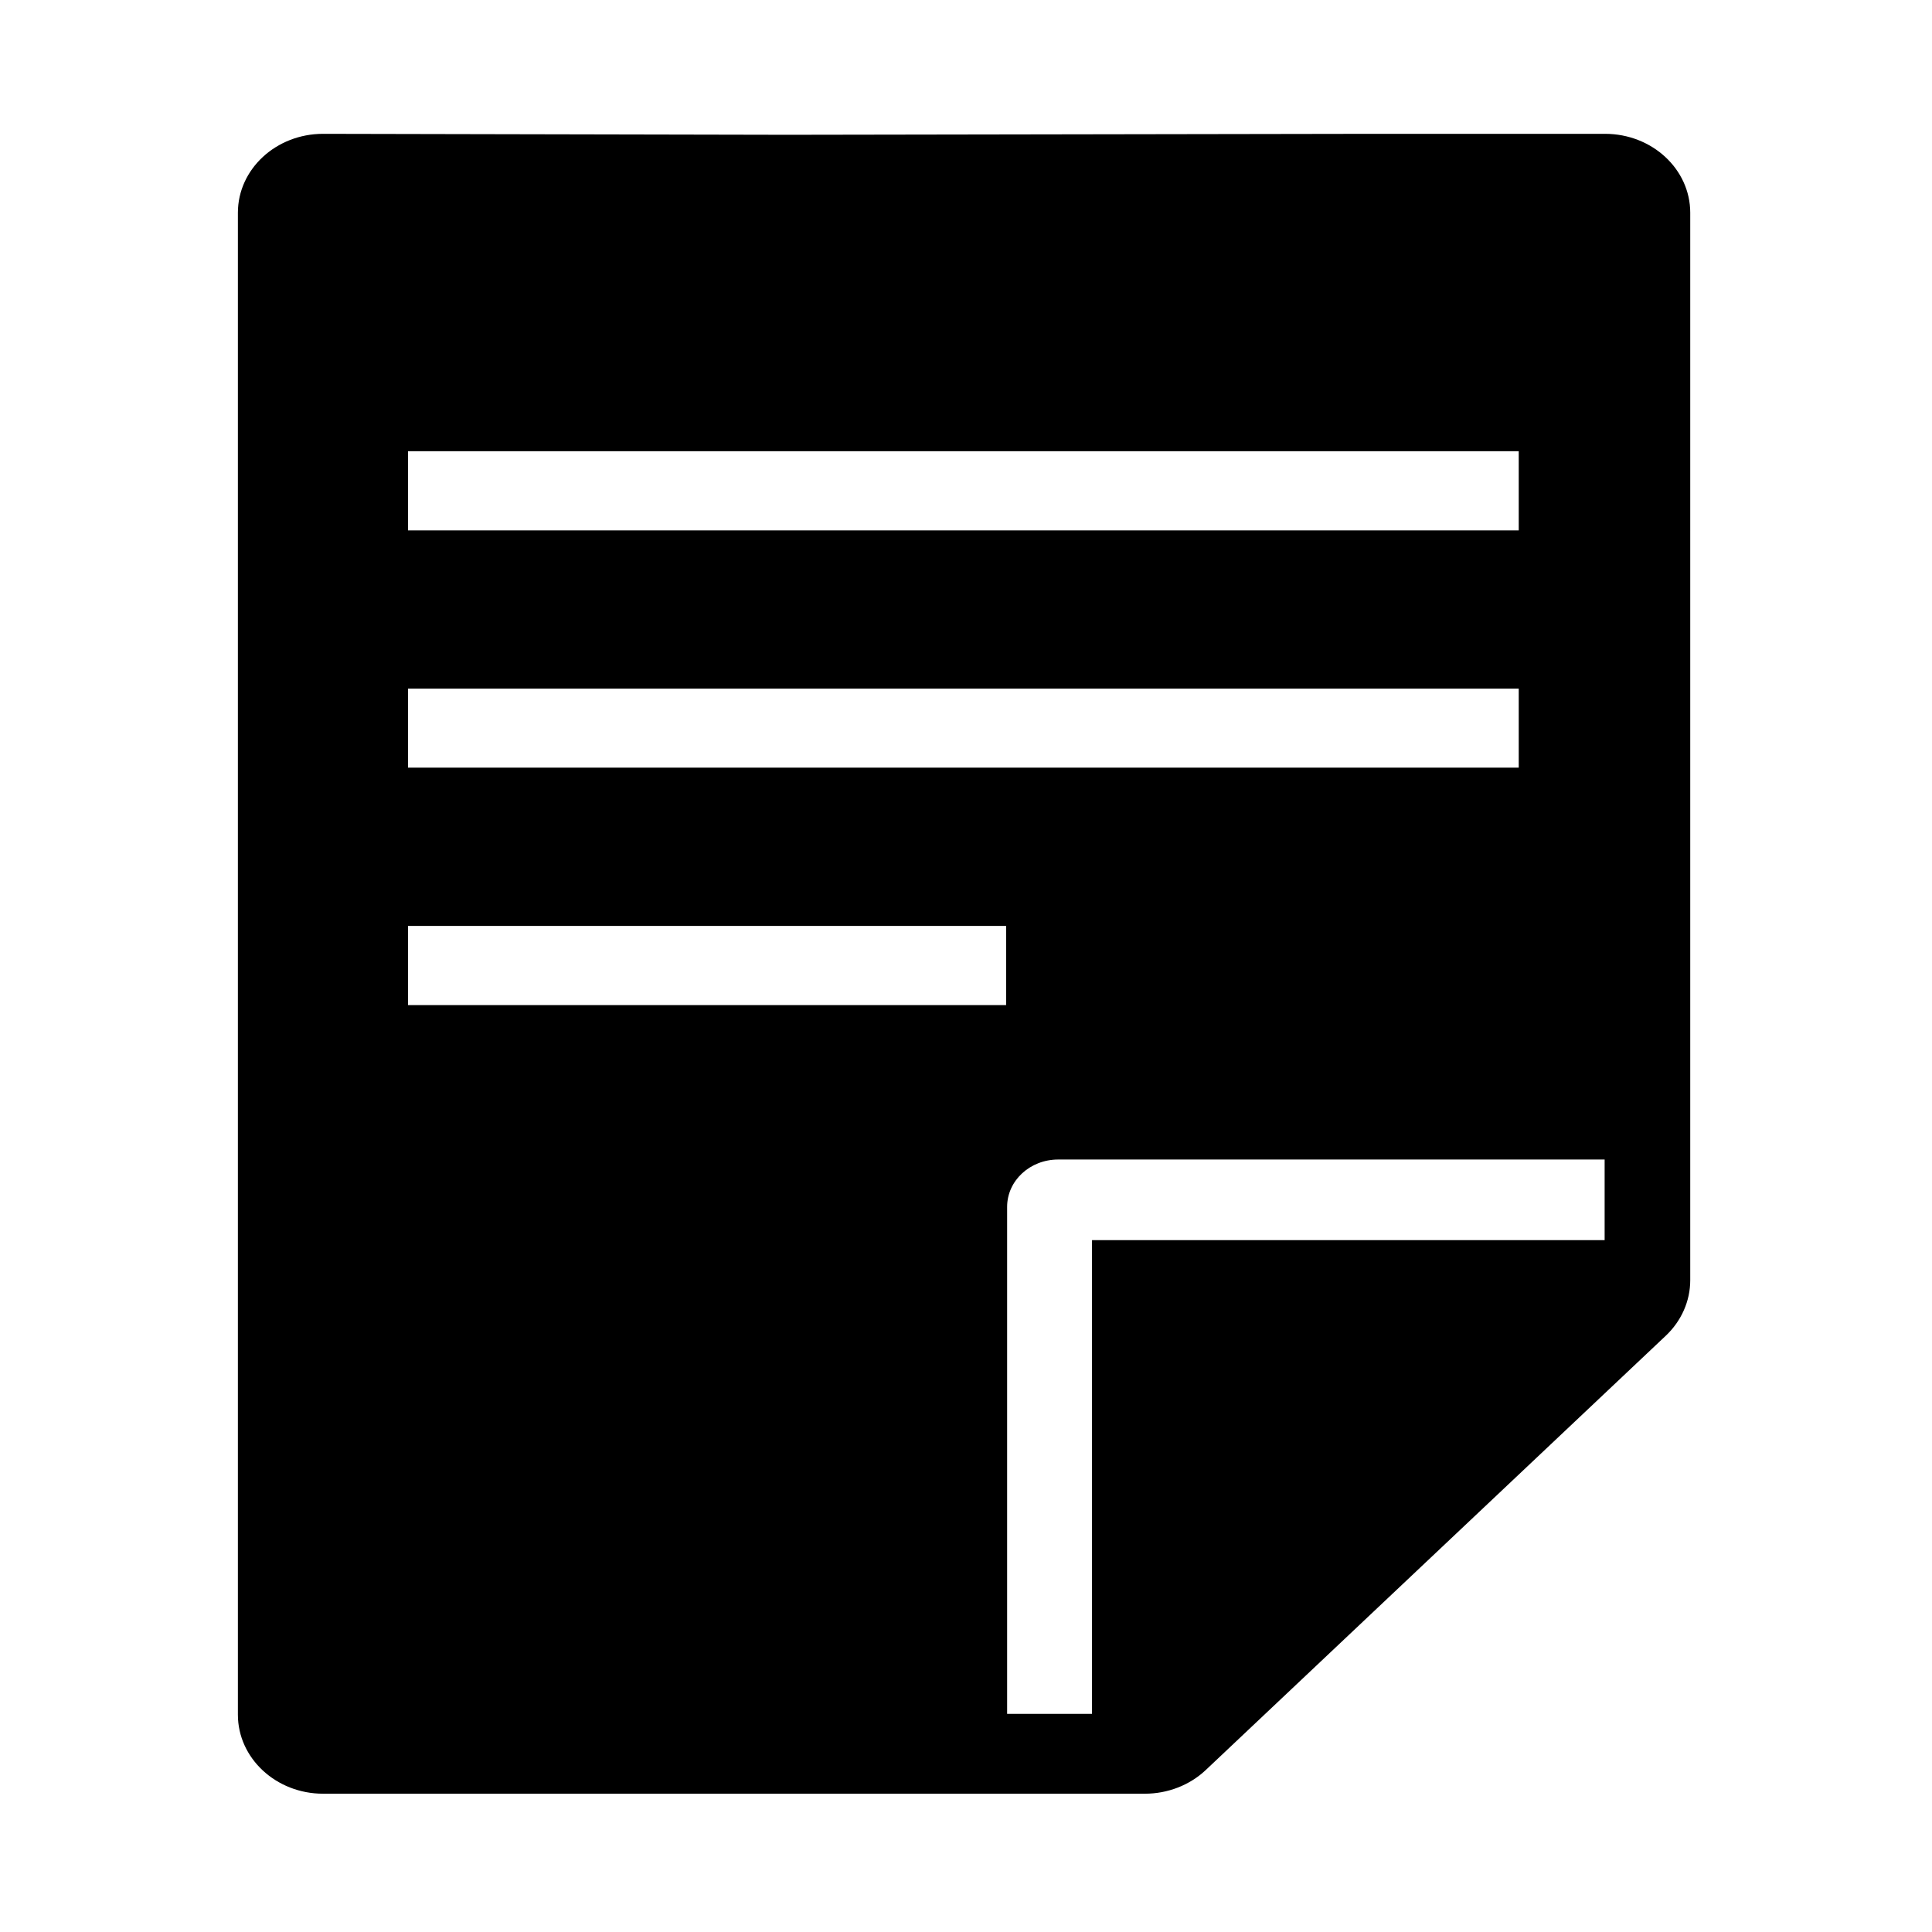 <?xml version="1.0" standalone="no"?><!DOCTYPE svg PUBLIC "-//W3C//DTD SVG 1.1//EN" "http://www.w3.org/Graphics/SVG/1.1/DTD/svg11.dtd"><svg t="1483954714896" class="icon" style="" viewBox="0 0 1024 1024" version="1.1" xmlns="http://www.w3.org/2000/svg" p-id="12459" xmlns:xlink="http://www.w3.org/1999/xlink" width="12" height="12"><defs><style type="text/css"></style></defs><path d="M850.706 70.931 727.313 70.931l-309.929 0.511-246.139-0.511c-24.915 0-45.157 18.713-45.157 41.829l0 796.059c0 23.089 20.243 41.883 45.157 41.883l435.575 0c12.082 0 23.68-4.51 32.164-12.457l243.885-230.246c8.323-7.84 12.994-18.472 12.994-29.425L895.863 112.76C895.863 89.645 875.621 70.931 850.706 70.931zM216.241 239.159 804.957 239.159l0 41.964L216.241 281.123 216.241 239.159zM216.241 364.994 804.957 364.994l0 41.883L216.241 406.877 216.241 364.994zM533.26 532.738 216.241 532.738l0-41.989 317.018 0L533.26 532.738zM850.491 657.311l-271.698 0 0 251.08-44.998 0L533.795 639.699c0-13.961 12.135-25.129 27.061-25.129l289.634 0L850.49 657.311z" p-id="12460"></path></svg>